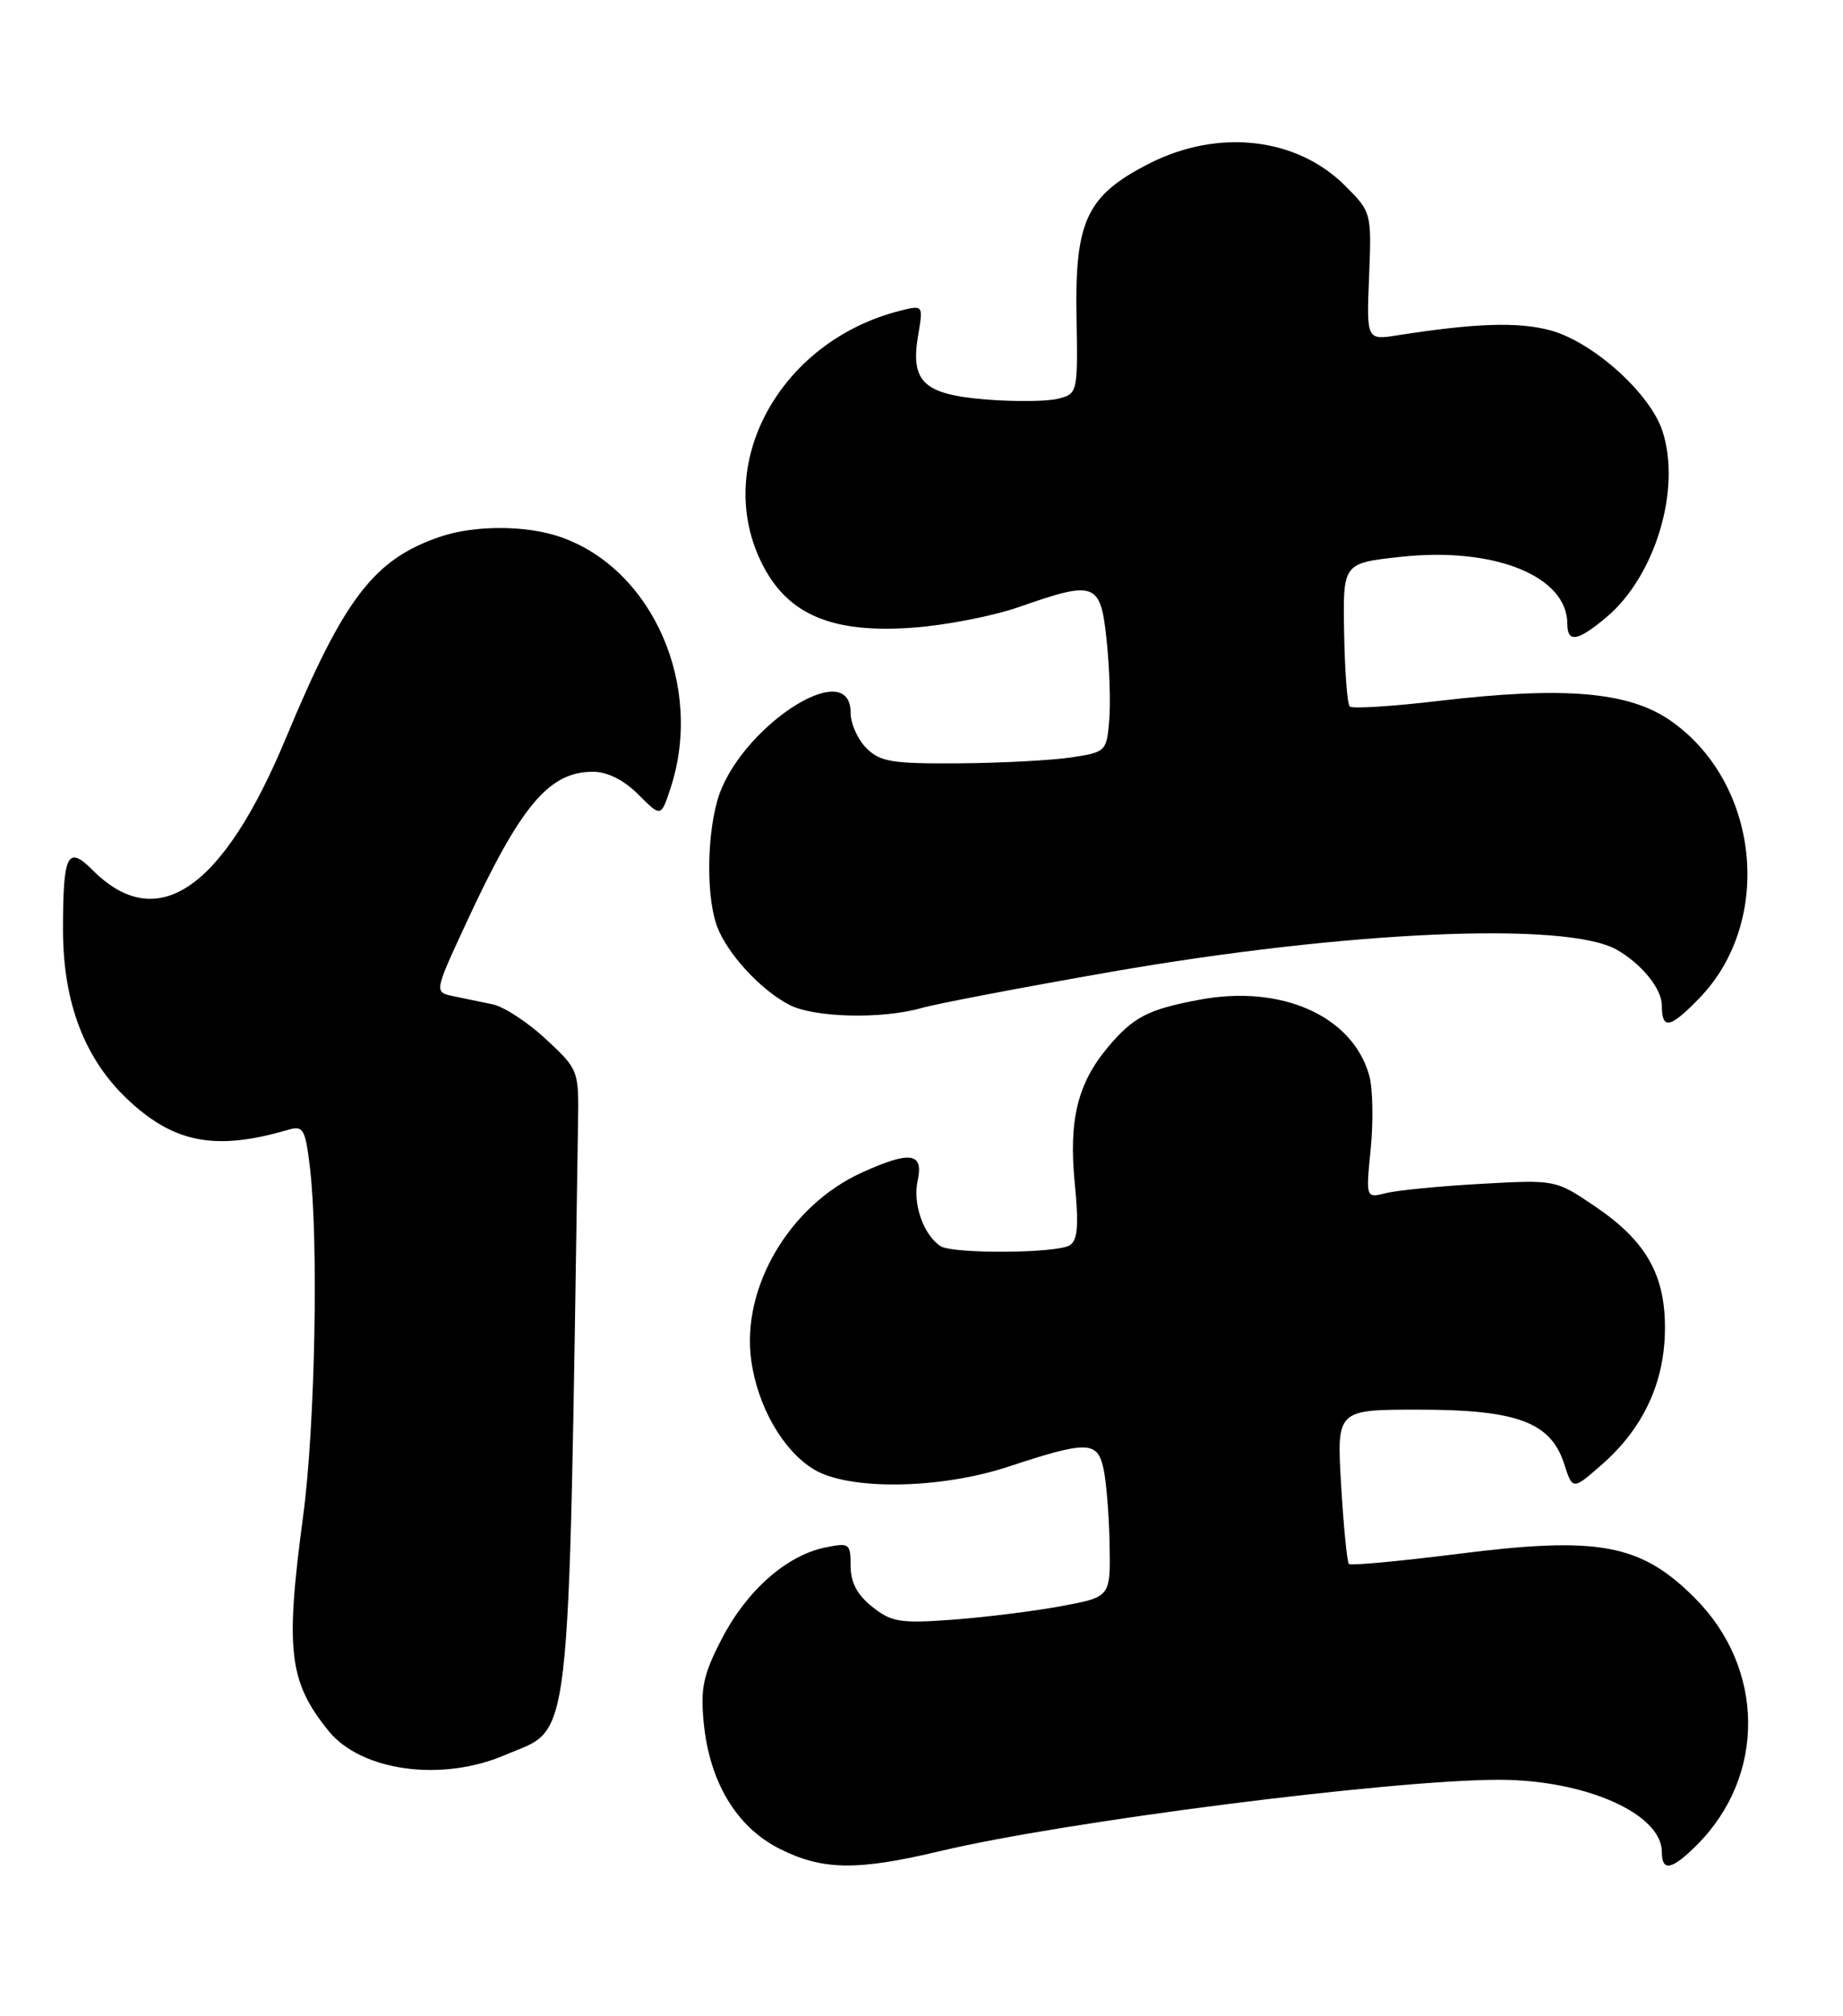 <?xml version="1.0" encoding="UTF-8" standalone="no"?>
<!DOCTYPE svg PUBLIC "-//W3C//DTD SVG 1.1//EN" "http://www.w3.org/Graphics/SVG/1.1/DTD/svg11.dtd" >
<svg xmlns="http://www.w3.org/2000/svg" xmlns:xlink="http://www.w3.org/1999/xlink" version="1.1" viewBox="0 0 234 256">
 <g >
 <path fill="currentColor"
d=" M 119.36 235.06 C 135.12 231.30 176.65 226.00 190.31 226.00 C 201.27 226.00 211.00 230.31 211.00 235.17 C 211.00 237.71 212.27 237.46 215.46 234.27 C 224.24 225.48 224.11 211.81 215.14 202.87 C 208.30 196.04 202.96 195.05 185.16 197.31 C 177.75 198.24 171.49 198.83 171.26 198.60 C 171.04 198.37 170.59 193.87 170.28 188.59 C 169.71 179.00 169.71 179.00 180.10 179.00 C 192.60 179.00 196.88 180.59 198.59 185.86 C 199.67 189.23 199.67 189.23 203.40 185.96 C 208.60 181.39 211.29 175.67 211.39 169.00 C 211.50 161.95 209.04 157.59 202.46 153.15 C 197.50 149.80 197.49 149.80 188.00 150.33 C 182.78 150.62 177.36 151.15 175.96 151.51 C 173.41 152.15 173.41 152.15 174.04 145.83 C 174.38 142.35 174.30 138.18 173.85 136.58 C 171.74 129.00 162.69 124.97 152.22 126.96 C 145.72 128.19 143.91 129.14 140.69 132.95 C 136.81 137.56 135.67 142.25 136.46 150.27 C 136.98 155.61 136.83 157.49 135.82 158.13 C 134.20 159.16 120.92 159.25 119.40 158.23 C 117.24 156.79 115.87 152.86 116.51 149.94 C 117.30 146.35 115.58 146.10 109.42 148.90 C 100.26 153.06 94.11 163.49 95.38 172.72 C 96.18 178.59 99.41 184.21 103.34 186.59 C 107.77 189.27 119.32 189.11 128.00 186.25 C 138.07 182.93 139.34 182.96 140.11 186.50 C 140.47 188.15 140.82 192.49 140.88 196.14 C 141.00 202.79 141.00 202.79 134.75 203.95 C 131.31 204.59 125.12 205.36 121.00 205.67 C 114.31 206.16 113.20 205.99 110.75 204.04 C 108.84 202.53 108.00 200.93 108.00 198.85 C 108.00 195.98 107.85 195.87 104.75 196.51 C 99.86 197.52 94.83 201.96 91.67 208.05 C 89.29 212.63 88.92 214.34 89.35 218.76 C 90.08 226.28 93.51 232.00 98.96 234.75 C 104.43 237.51 108.82 237.57 119.36 235.06 Z  M 64.11 222.86 C 72.70 219.16 72.12 224.22 73.39 142.68 C 73.50 135.91 73.47 135.82 69.33 131.97 C 67.04 129.83 64.00 127.84 62.58 127.54 C 61.16 127.24 58.90 126.77 57.57 126.50 C 55.13 125.99 55.13 125.99 59.07 117.47 C 66.08 102.30 69.66 98.00 75.30 98.00 C 77.11 98.00 79.21 99.05 81.04 100.88 C 83.92 103.77 83.92 103.77 85.12 100.13 C 89.42 87.14 82.87 72.20 71.10 68.17 C 66.77 66.68 60.26 66.67 55.90 68.15 C 47.48 71.01 43.70 75.94 36.29 93.75 C 28.27 113.01 19.96 118.69 11.77 110.50 C 8.57 107.29 8.00 108.42 8.00 118.04 C 8.00 127.41 10.80 134.64 16.45 139.84 C 22.25 145.19 27.50 146.13 36.60 143.46 C 38.50 142.90 38.76 143.35 39.34 148.17 C 40.47 157.52 40.01 181.13 38.49 192.50 C 36.20 209.61 36.66 213.53 41.72 219.80 C 45.86 224.91 56.08 226.31 64.11 222.86 Z  M 215.76 126.75 C 225.22 116.99 223.43 99.46 212.16 91.55 C 206.87 87.83 198.65 87.12 182.72 89.00 C 176.79 89.70 171.68 90.02 171.37 89.71 C 171.06 89.40 170.74 85.18 170.66 80.33 C 170.50 71.51 170.50 71.51 177.83 70.71 C 189.70 69.41 199.00 73.15 199.00 79.22 C 199.00 81.67 200.31 81.45 203.97 78.37 C 210.17 73.15 213.50 62.08 211.07 54.72 C 209.49 49.91 202.24 43.41 196.84 41.95 C 192.79 40.85 187.31 41.03 177.50 42.57 C 173.50 43.20 173.50 43.20 173.83 35.08 C 174.15 27.01 174.13 26.93 170.78 23.58 C 164.64 17.44 154.69 16.31 145.95 20.75 C 137.98 24.80 136.46 28.01 136.68 40.25 C 136.85 49.89 136.82 50.01 134.34 50.63 C 132.96 50.98 128.86 51.02 125.22 50.73 C 117.27 50.09 115.57 48.50 116.57 42.61 C 117.22 38.74 117.21 38.73 114.36 39.44 C 98.90 43.30 90.32 59.19 96.88 71.83 C 100.14 78.12 105.78 80.45 115.94 79.70 C 120.10 79.40 126.16 78.21 129.41 77.07 C 139.08 73.68 139.73 73.92 140.50 81.25 C 140.87 84.69 141.02 89.30 140.83 91.50 C 140.51 95.41 140.40 95.52 136.00 96.18 C 133.53 96.55 127.11 96.89 121.75 96.93 C 113.27 96.99 111.74 96.74 110.00 95.00 C 108.90 93.90 108.00 91.88 108.00 90.50 C 108.00 83.05 93.60 92.59 91.06 101.72 C 89.71 106.59 89.71 114.10 91.06 117.68 C 92.37 121.13 96.57 125.70 100.20 127.59 C 103.34 129.23 111.98 129.44 117.01 128.00 C 118.93 127.45 129.72 125.39 141.00 123.42 C 170.97 118.20 198.85 116.97 205.26 120.59 C 208.43 122.39 211.00 125.56 211.00 127.67 C 211.00 130.80 212.02 130.61 215.76 126.75 Z "/>
</g>
</svg>